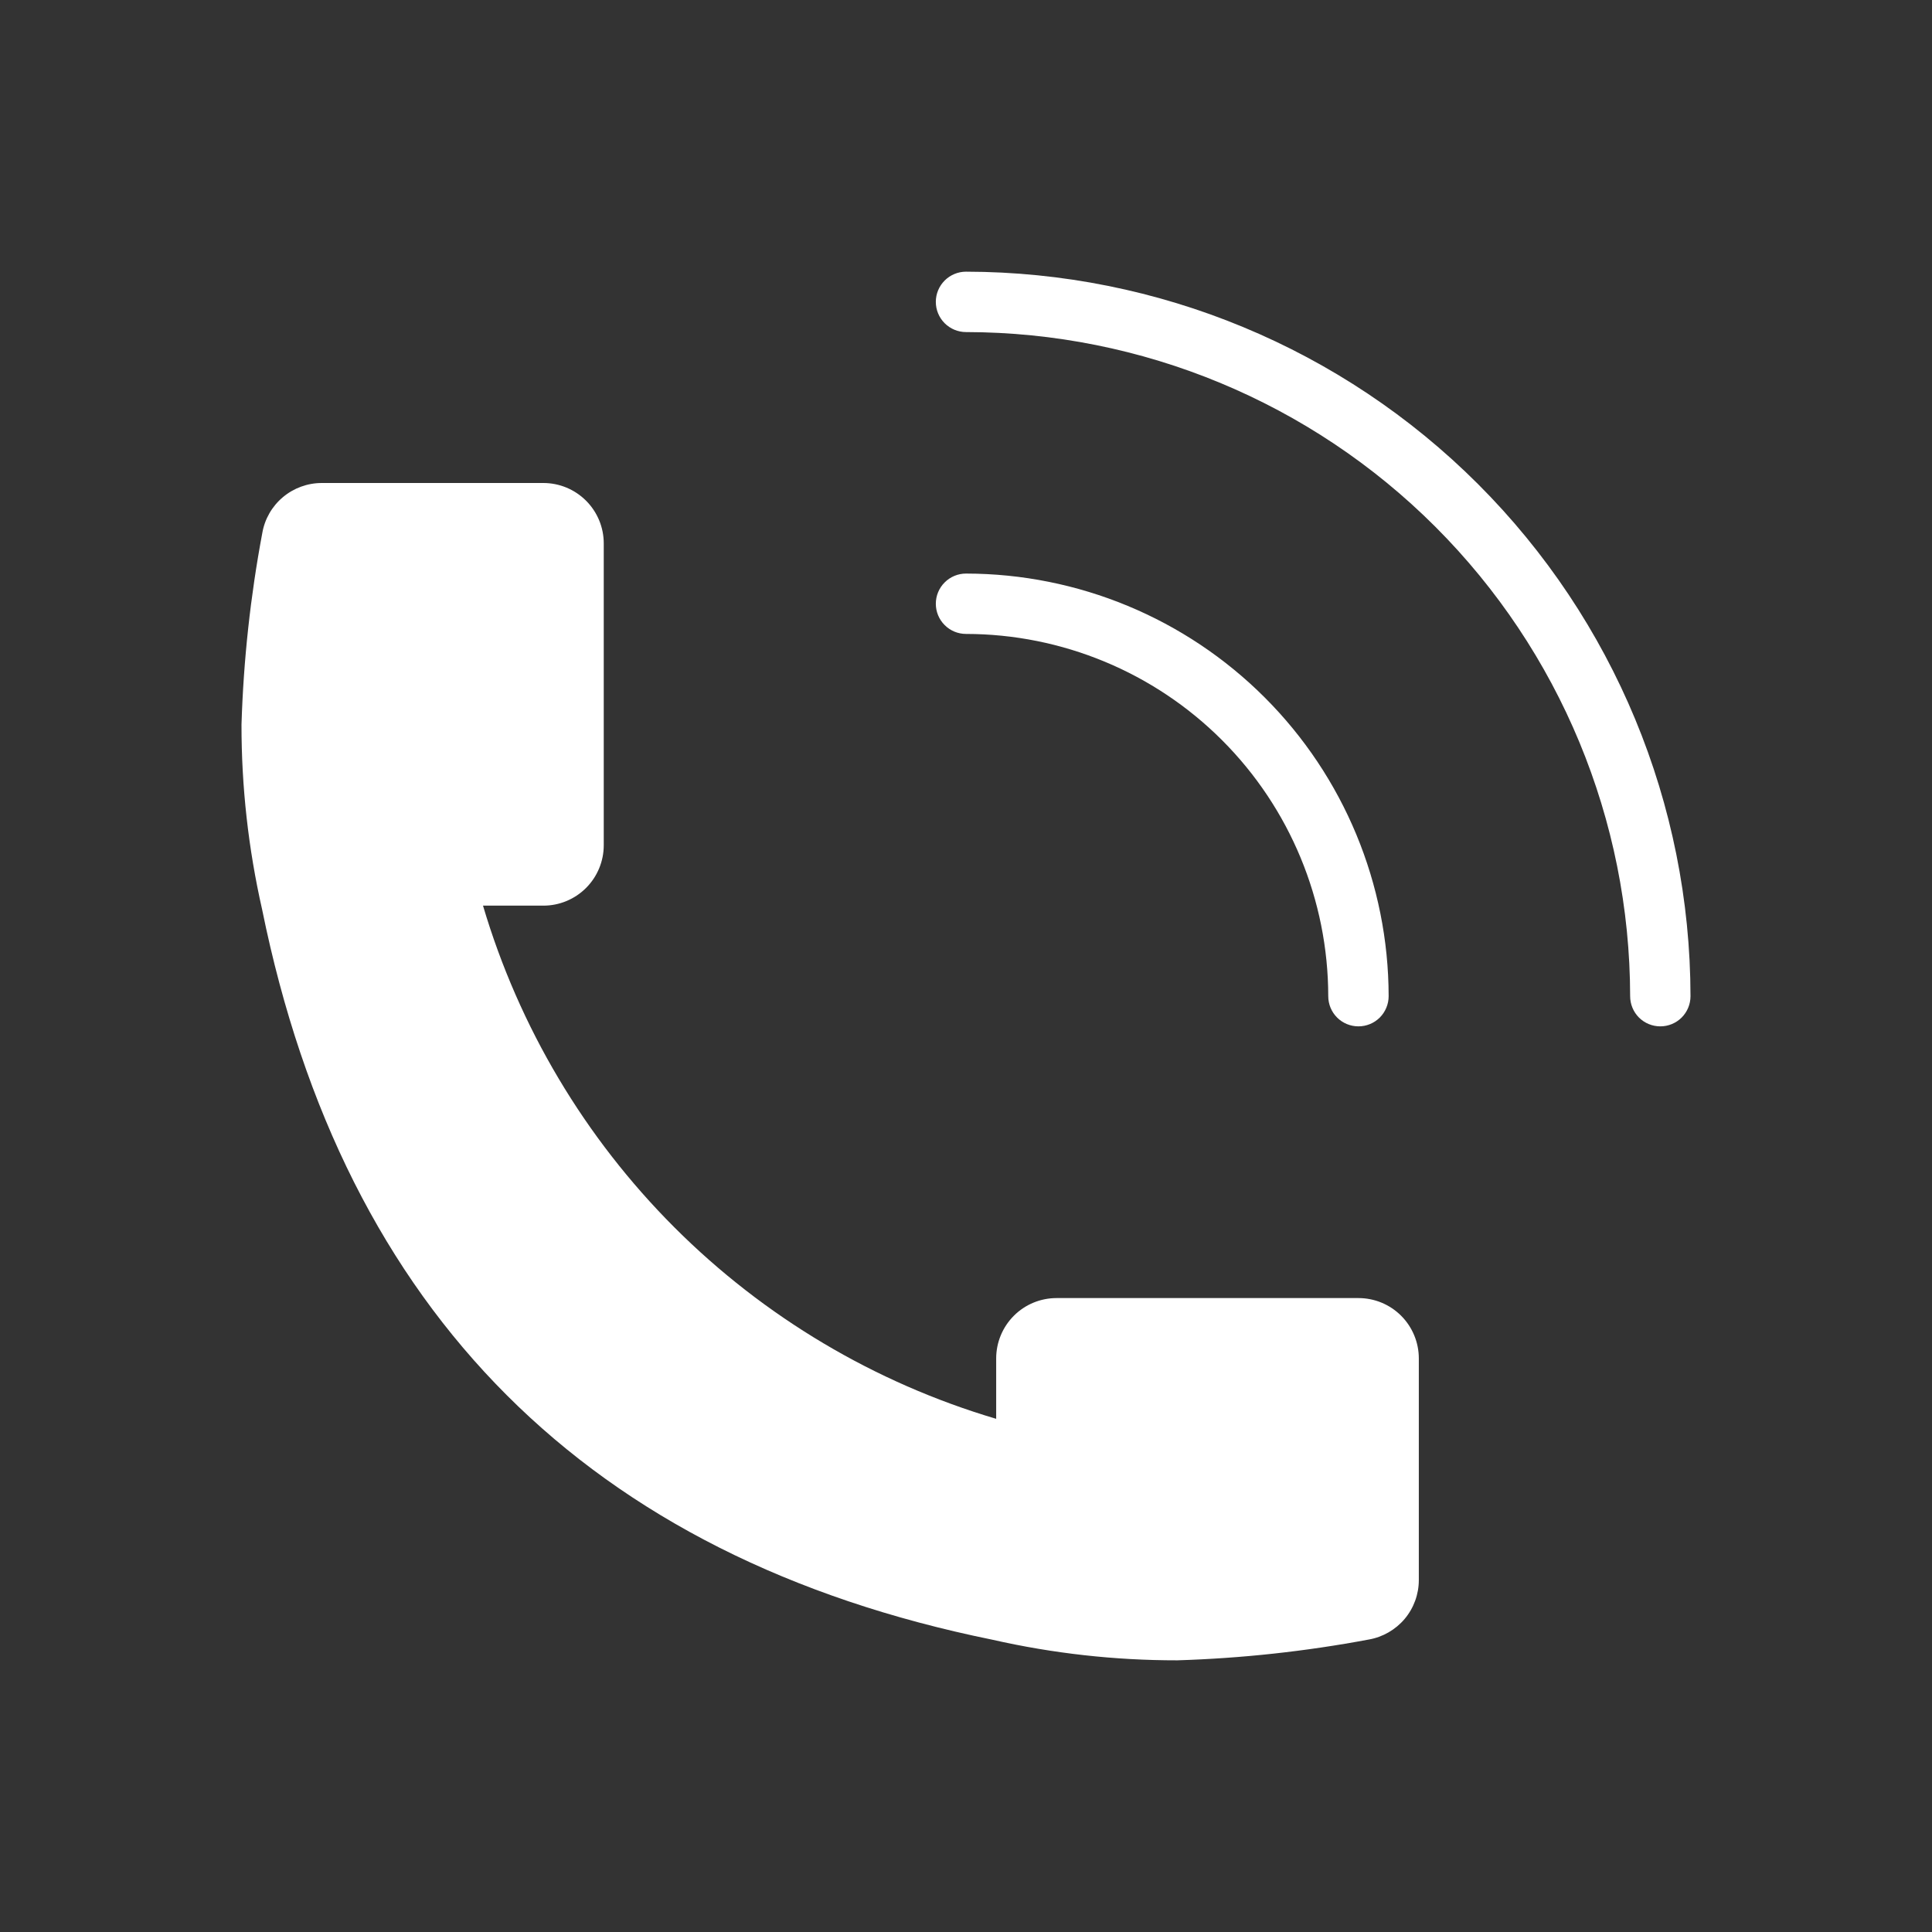 <svg width="50" height="50" viewBox="0 0 50 50" fill="none" xmlns="http://www.w3.org/2000/svg">
<rect x="0" y="0" width="50" height="50" fill="#333333" stroke="none"/>
<path d="M36.719 35.156V40.891C36.719 41.26 36.589 41.616 36.352 41.898C36.114 42.179 35.785 42.368 35.423 42.431C33.788 42.738 32.132 42.918 30.469 42.969C28.859 42.971 27.254 42.792 25.684 42.436C15.24 40.312 8.906 33.979 6.783 23.534C6.427 21.965 6.248 20.36 6.25 18.75C6.301 17.087 6.481 15.431 6.788 13.796C6.85 13.433 7.039 13.104 7.321 12.867C7.603 12.63 7.959 12.5 8.327 12.5H14.062C14.477 12.5 14.874 12.665 15.167 12.958C15.46 13.251 15.625 13.648 15.625 14.062V21.875C15.625 22.289 15.46 22.687 15.167 22.98C14.874 23.273 14.477 23.438 14.062 23.438H12.5C13.432 26.583 15.134 29.445 17.454 31.765C19.773 34.084 22.636 35.787 25.781 36.719V35.156C25.781 34.742 25.946 34.344 26.239 34.051C26.532 33.758 26.929 33.594 27.344 33.594H35.156C35.571 33.594 35.968 33.758 36.261 34.051C36.554 34.344 36.719 34.742 36.719 35.156ZM35.156 26.562C34.949 26.562 34.75 26.48 34.604 26.334C34.457 26.187 34.375 25.988 34.375 25.781C34.372 23.296 33.384 20.913 31.626 19.155C29.869 17.398 27.486 16.409 25 16.406C24.793 16.406 24.594 16.324 24.448 16.177C24.301 16.031 24.219 15.832 24.219 15.625C24.219 15.418 24.301 15.219 24.448 15.073C24.594 14.926 24.793 14.844 25 14.844C27.9 14.847 30.68 16 32.731 18.051C34.781 20.101 35.934 22.881 35.938 25.781C35.938 25.988 35.855 26.187 35.709 26.334C35.562 26.48 35.364 26.562 35.156 26.562Z" fill="white"/>
<path d="M42.969 26.562C42.761 26.562 42.563 26.48 42.416 26.334C42.27 26.187 42.188 25.988 42.188 25.781C42.182 21.224 40.37 16.856 37.148 13.634C33.925 10.411 29.557 8.599 25 8.594C24.793 8.594 24.594 8.511 24.448 8.365C24.301 8.218 24.219 8.02 24.219 7.812C24.219 7.605 24.301 7.407 24.448 7.26C24.594 7.114 24.793 7.031 25 7.031C29.971 7.037 34.737 9.014 38.252 12.529C41.767 16.044 43.744 20.81 43.75 25.781C43.75 25.988 43.668 26.187 43.521 26.334C43.375 26.48 43.176 26.562 42.969 26.562Z" fill="white"/>
</svg>
